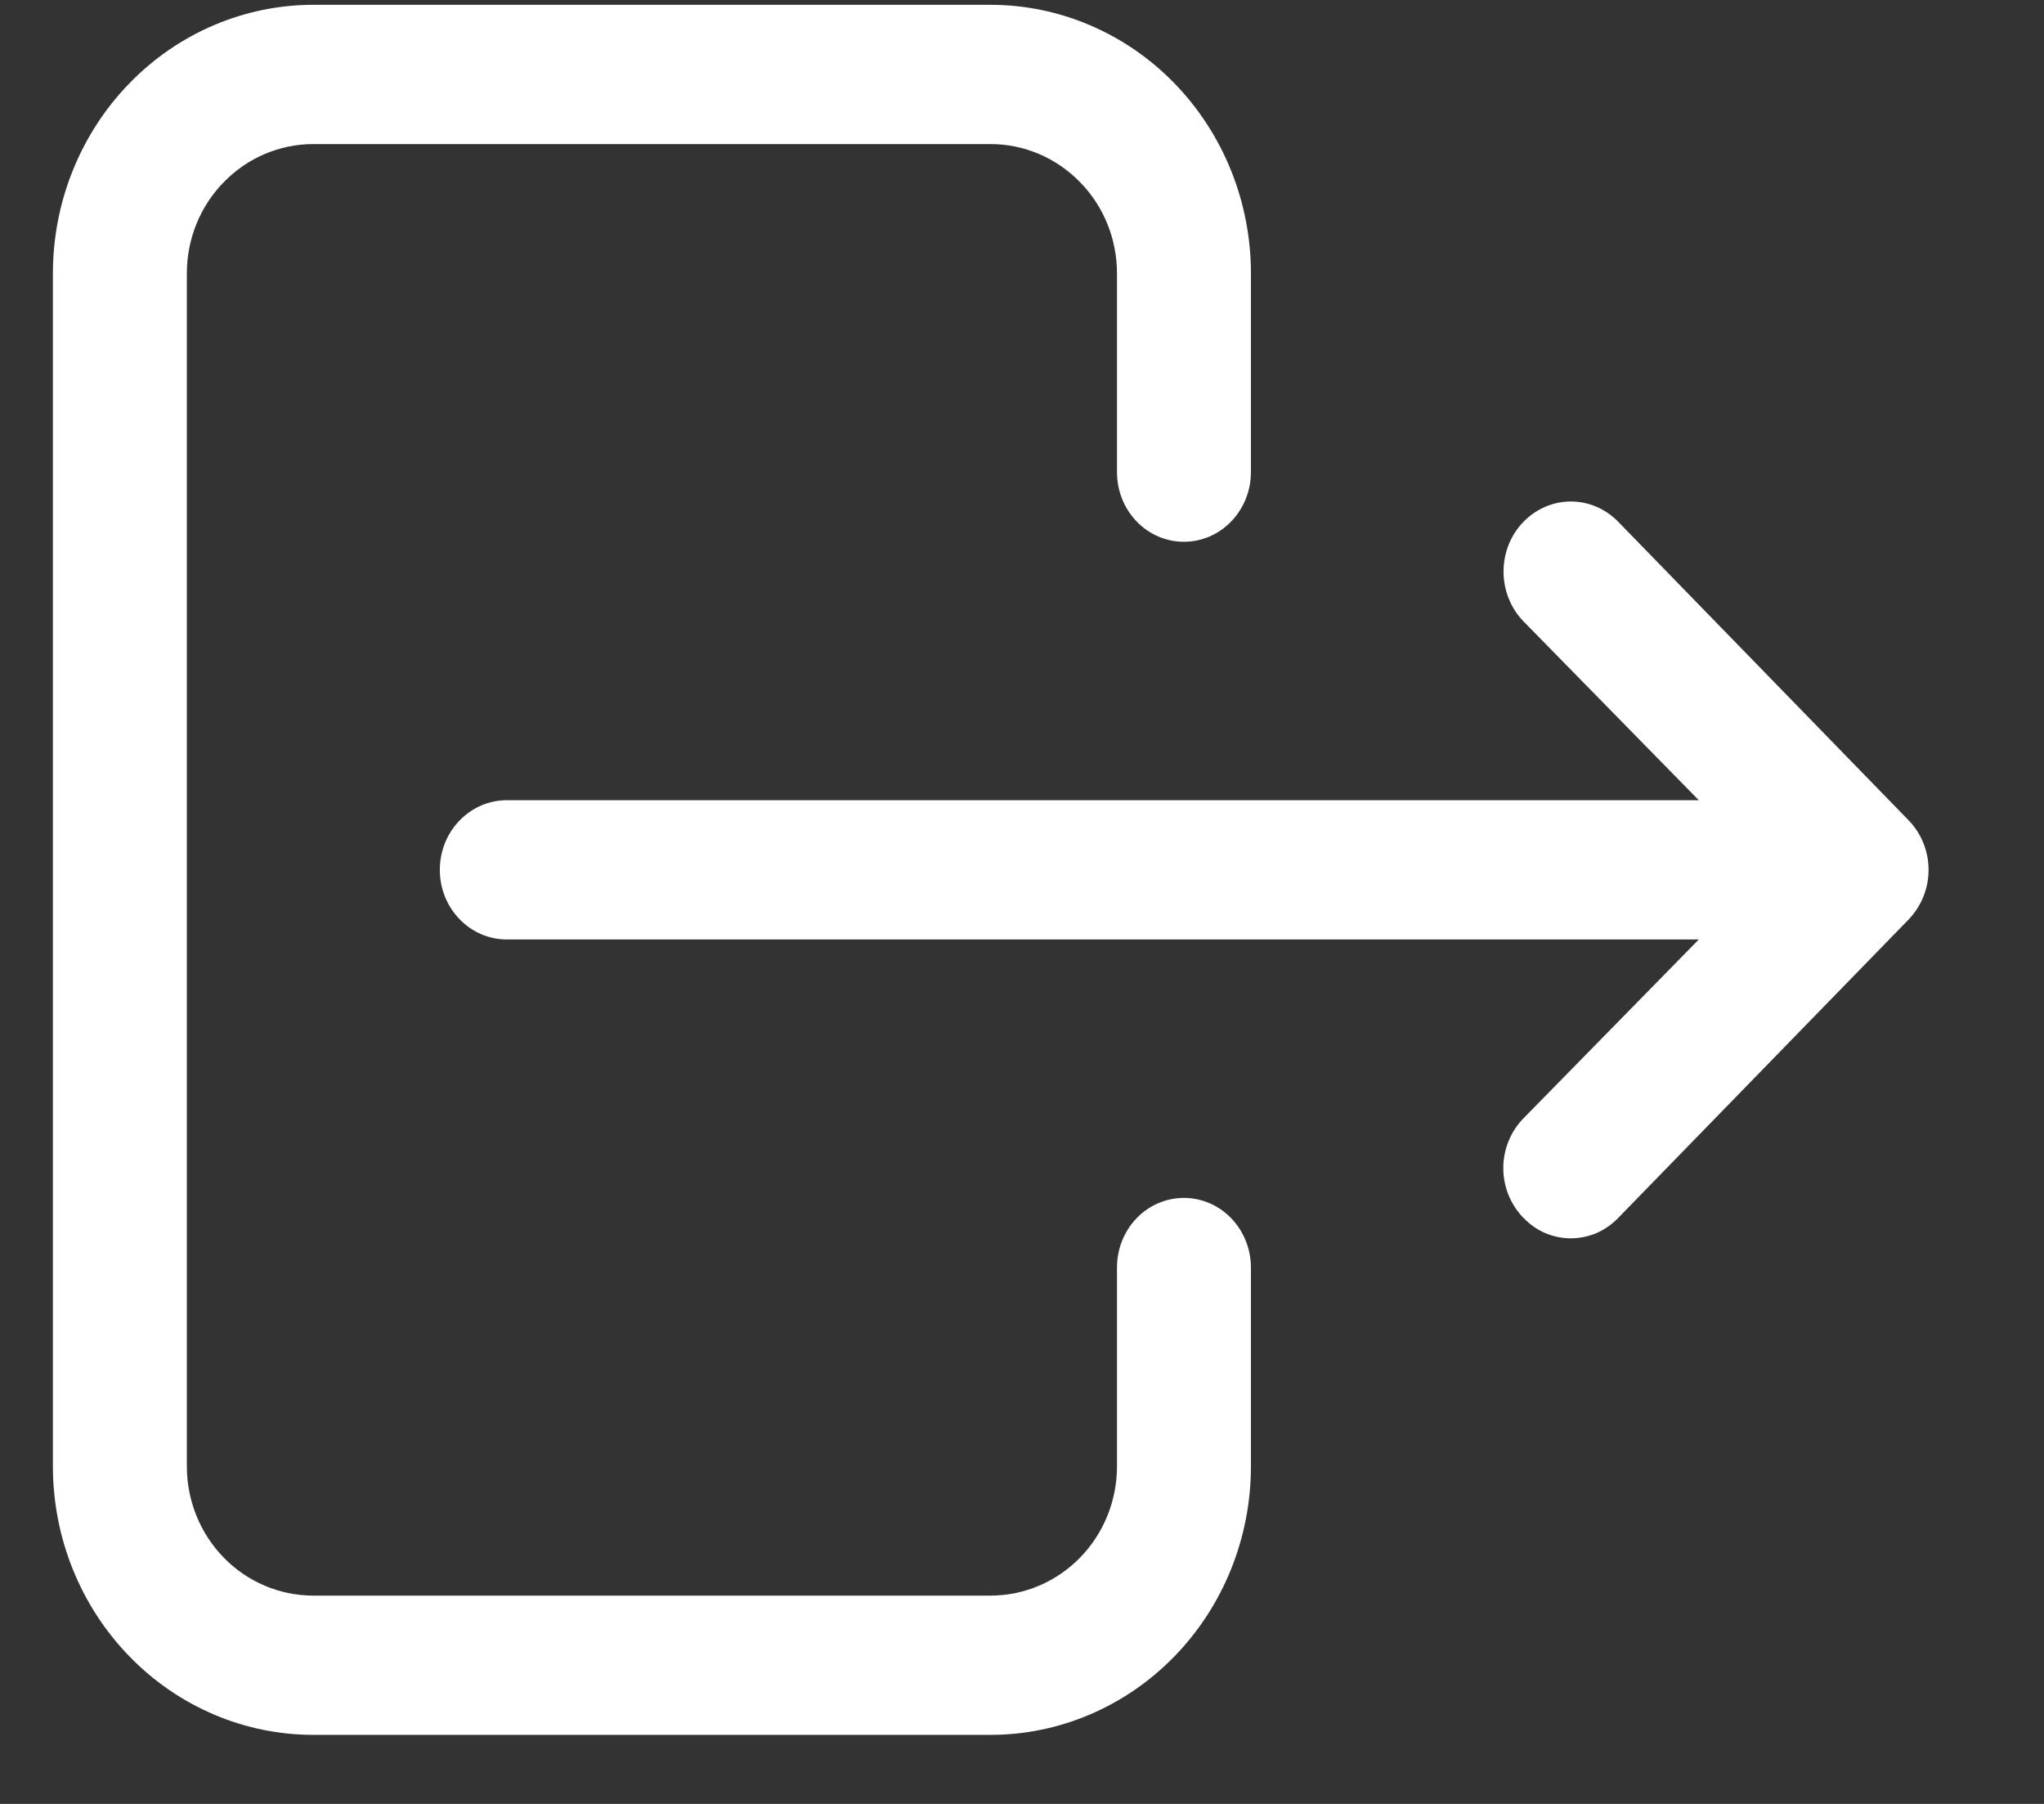 <svg width="17" height="15" viewBox="0 0 17 15" fill="none" xmlns="http://www.w3.org/2000/svg">
<rect x="0" y="0" width="17" height="15" fill="#333333" stroke="none"/>
<path d="M4.215 6.654L14.129 6.654L12.671 5.167C12.565 5.058 12.505 4.909 12.505 4.753C12.505 4.596 12.565 4.447 12.671 4.339C12.777 4.23 12.918 4.17 13.065 4.17C13.211 4.17 13.353 4.23 13.459 4.339L15.872 6.819L15.873 6.82C15.925 6.873 15.967 6.937 15.996 7.008C16.025 7.079 16.04 7.156 16.04 7.233C16.04 7.31 16.025 7.387 15.996 7.458C15.967 7.529 15.925 7.593 15.873 7.647L13.459 10.127L13.458 10.128C13.406 10.182 13.344 10.225 13.277 10.254C13.209 10.282 13.137 10.297 13.065 10.297C12.992 10.297 12.92 10.282 12.853 10.254C12.785 10.225 12.724 10.182 12.672 10.128L12.67 10.127C12.618 10.073 12.576 10.009 12.547 9.938C12.518 9.867 12.503 9.791 12.503 9.713C12.503 9.636 12.518 9.559 12.547 9.488C12.576 9.417 12.618 9.353 12.67 9.3L14.129 7.812L4.215 7.812C4.069 7.812 3.929 7.753 3.824 7.645C3.718 7.537 3.658 7.389 3.658 7.233C3.658 7.077 3.718 6.929 3.824 6.821C3.929 6.713 4.069 6.654 4.215 6.654Z" fill="white"/>
<path d="M10.404 10.54V12.193C10.404 12.788 10.174 13.356 9.767 13.774C9.36 14.192 8.81 14.426 8.238 14.426H2.606C2.034 14.426 1.483 14.192 1.077 13.774C0.67 13.356 0.44 12.788 0.44 12.193V2.273C0.44 1.679 0.67 1.11 1.077 0.692C1.483 0.274 2.034 0.04 2.606 0.04H8.238C8.81 0.04 9.36 0.274 9.767 0.692C10.174 1.11 10.404 1.679 10.404 2.273V3.926C10.404 4.082 10.343 4.23 10.238 4.338C10.133 4.446 9.992 4.505 9.847 4.505C9.701 4.505 9.56 4.446 9.455 4.338C9.35 4.23 9.29 4.082 9.29 3.926V2.273C9.29 1.99 9.181 1.717 8.984 1.516C8.787 1.313 8.519 1.198 8.238 1.198H2.606C2.325 1.198 2.056 1.313 1.86 1.516C1.663 1.717 1.554 1.99 1.554 2.273V12.193C1.554 12.476 1.663 12.749 1.86 12.951C2.056 13.153 2.325 13.268 2.606 13.268H8.238C8.519 13.268 8.787 13.153 8.984 12.951C9.181 12.749 9.29 12.476 9.29 12.193V10.54C9.29 10.384 9.35 10.236 9.455 10.128C9.56 10.02 9.701 9.961 9.847 9.961C9.992 9.961 10.133 10.02 10.238 10.128C10.343 10.236 10.404 10.384 10.404 10.54Z" fill="white"/>
</svg>
